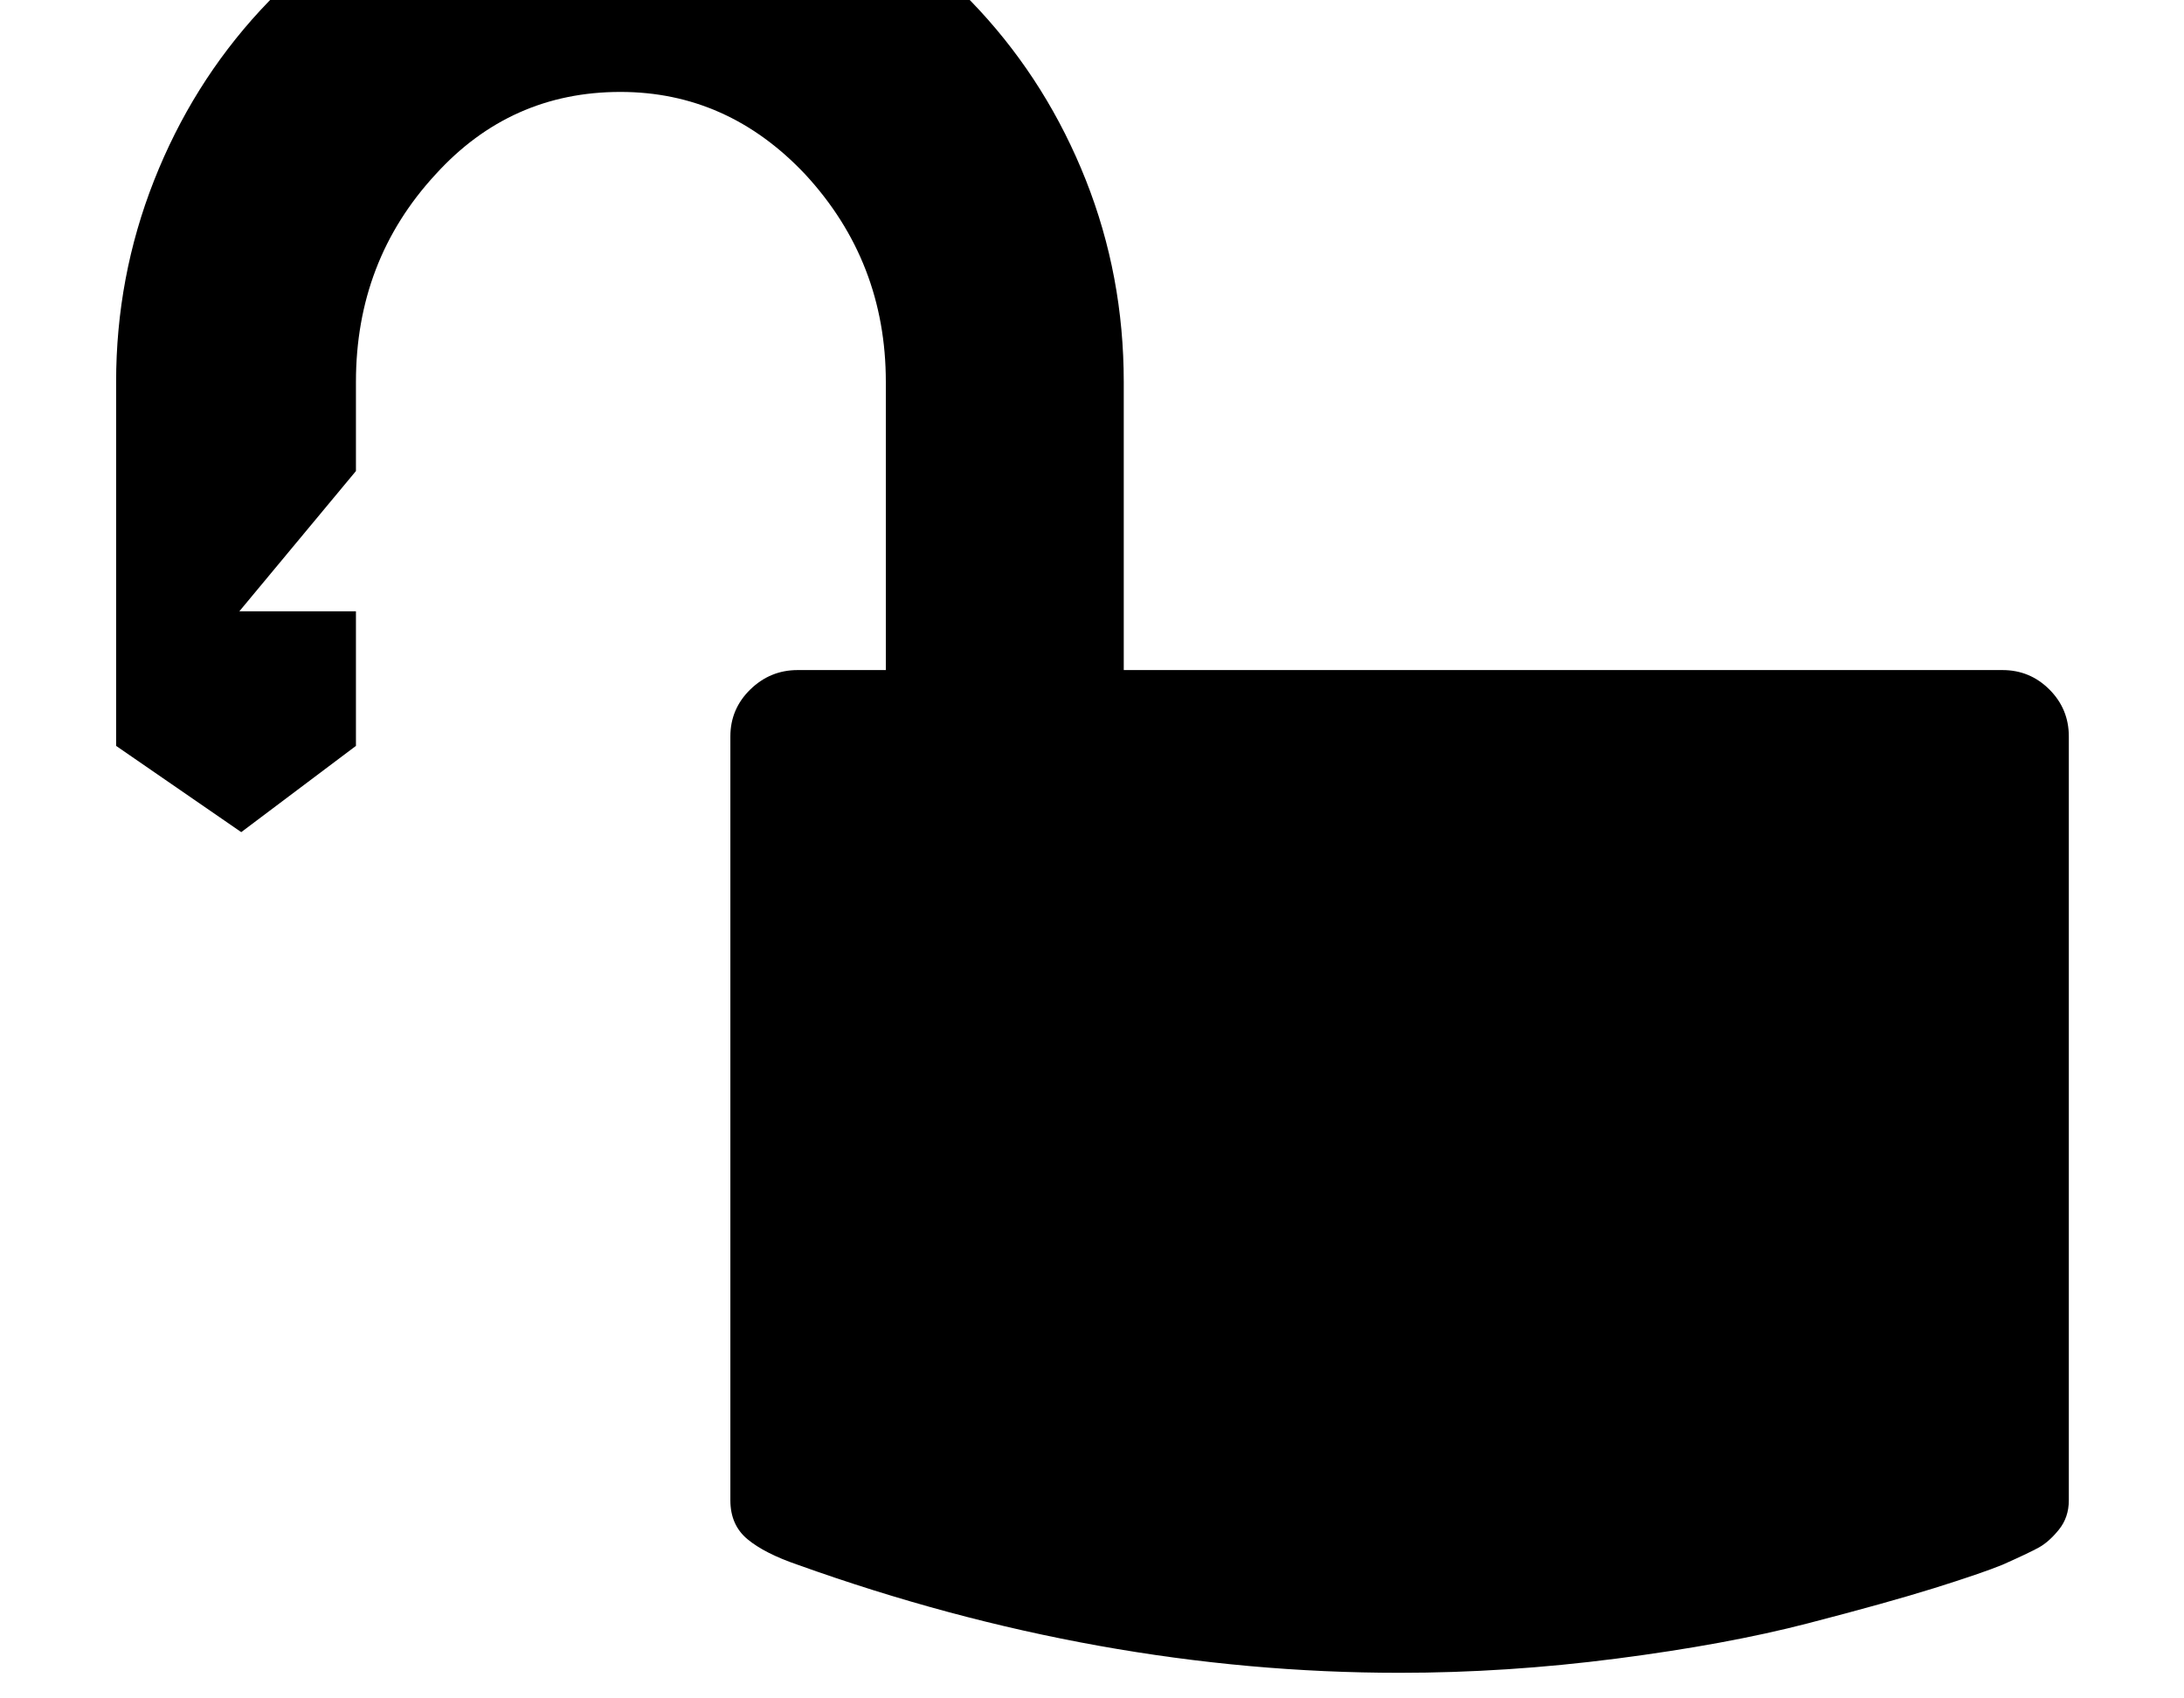 <svg width="2304" height="1792" xmlns="http://www.w3.org/2000/svg"><path d="M122.5 787V403q0-111 40-212.5T274.5 11q73-79 171.5-122.5T654.5-155 863-111t170.5 122 112 179 40 213v304h927q29 0 49.5 20.5t20.5 49.5v806q0 18-10.5 31t-21.5 19-38 18q-22 9-71.5 24.5t-134.5 37.5-201 37-229 15q-317 0-635-114-35-12-53-27t-18-41V777q0-29 21-49.5t50-20.5h93V403q0-127-85-219-82-87-195-87-116 0-195 87-84 91-84 219v94l-123 148h123v142l-121 91z" fill="undefined"/></svg>